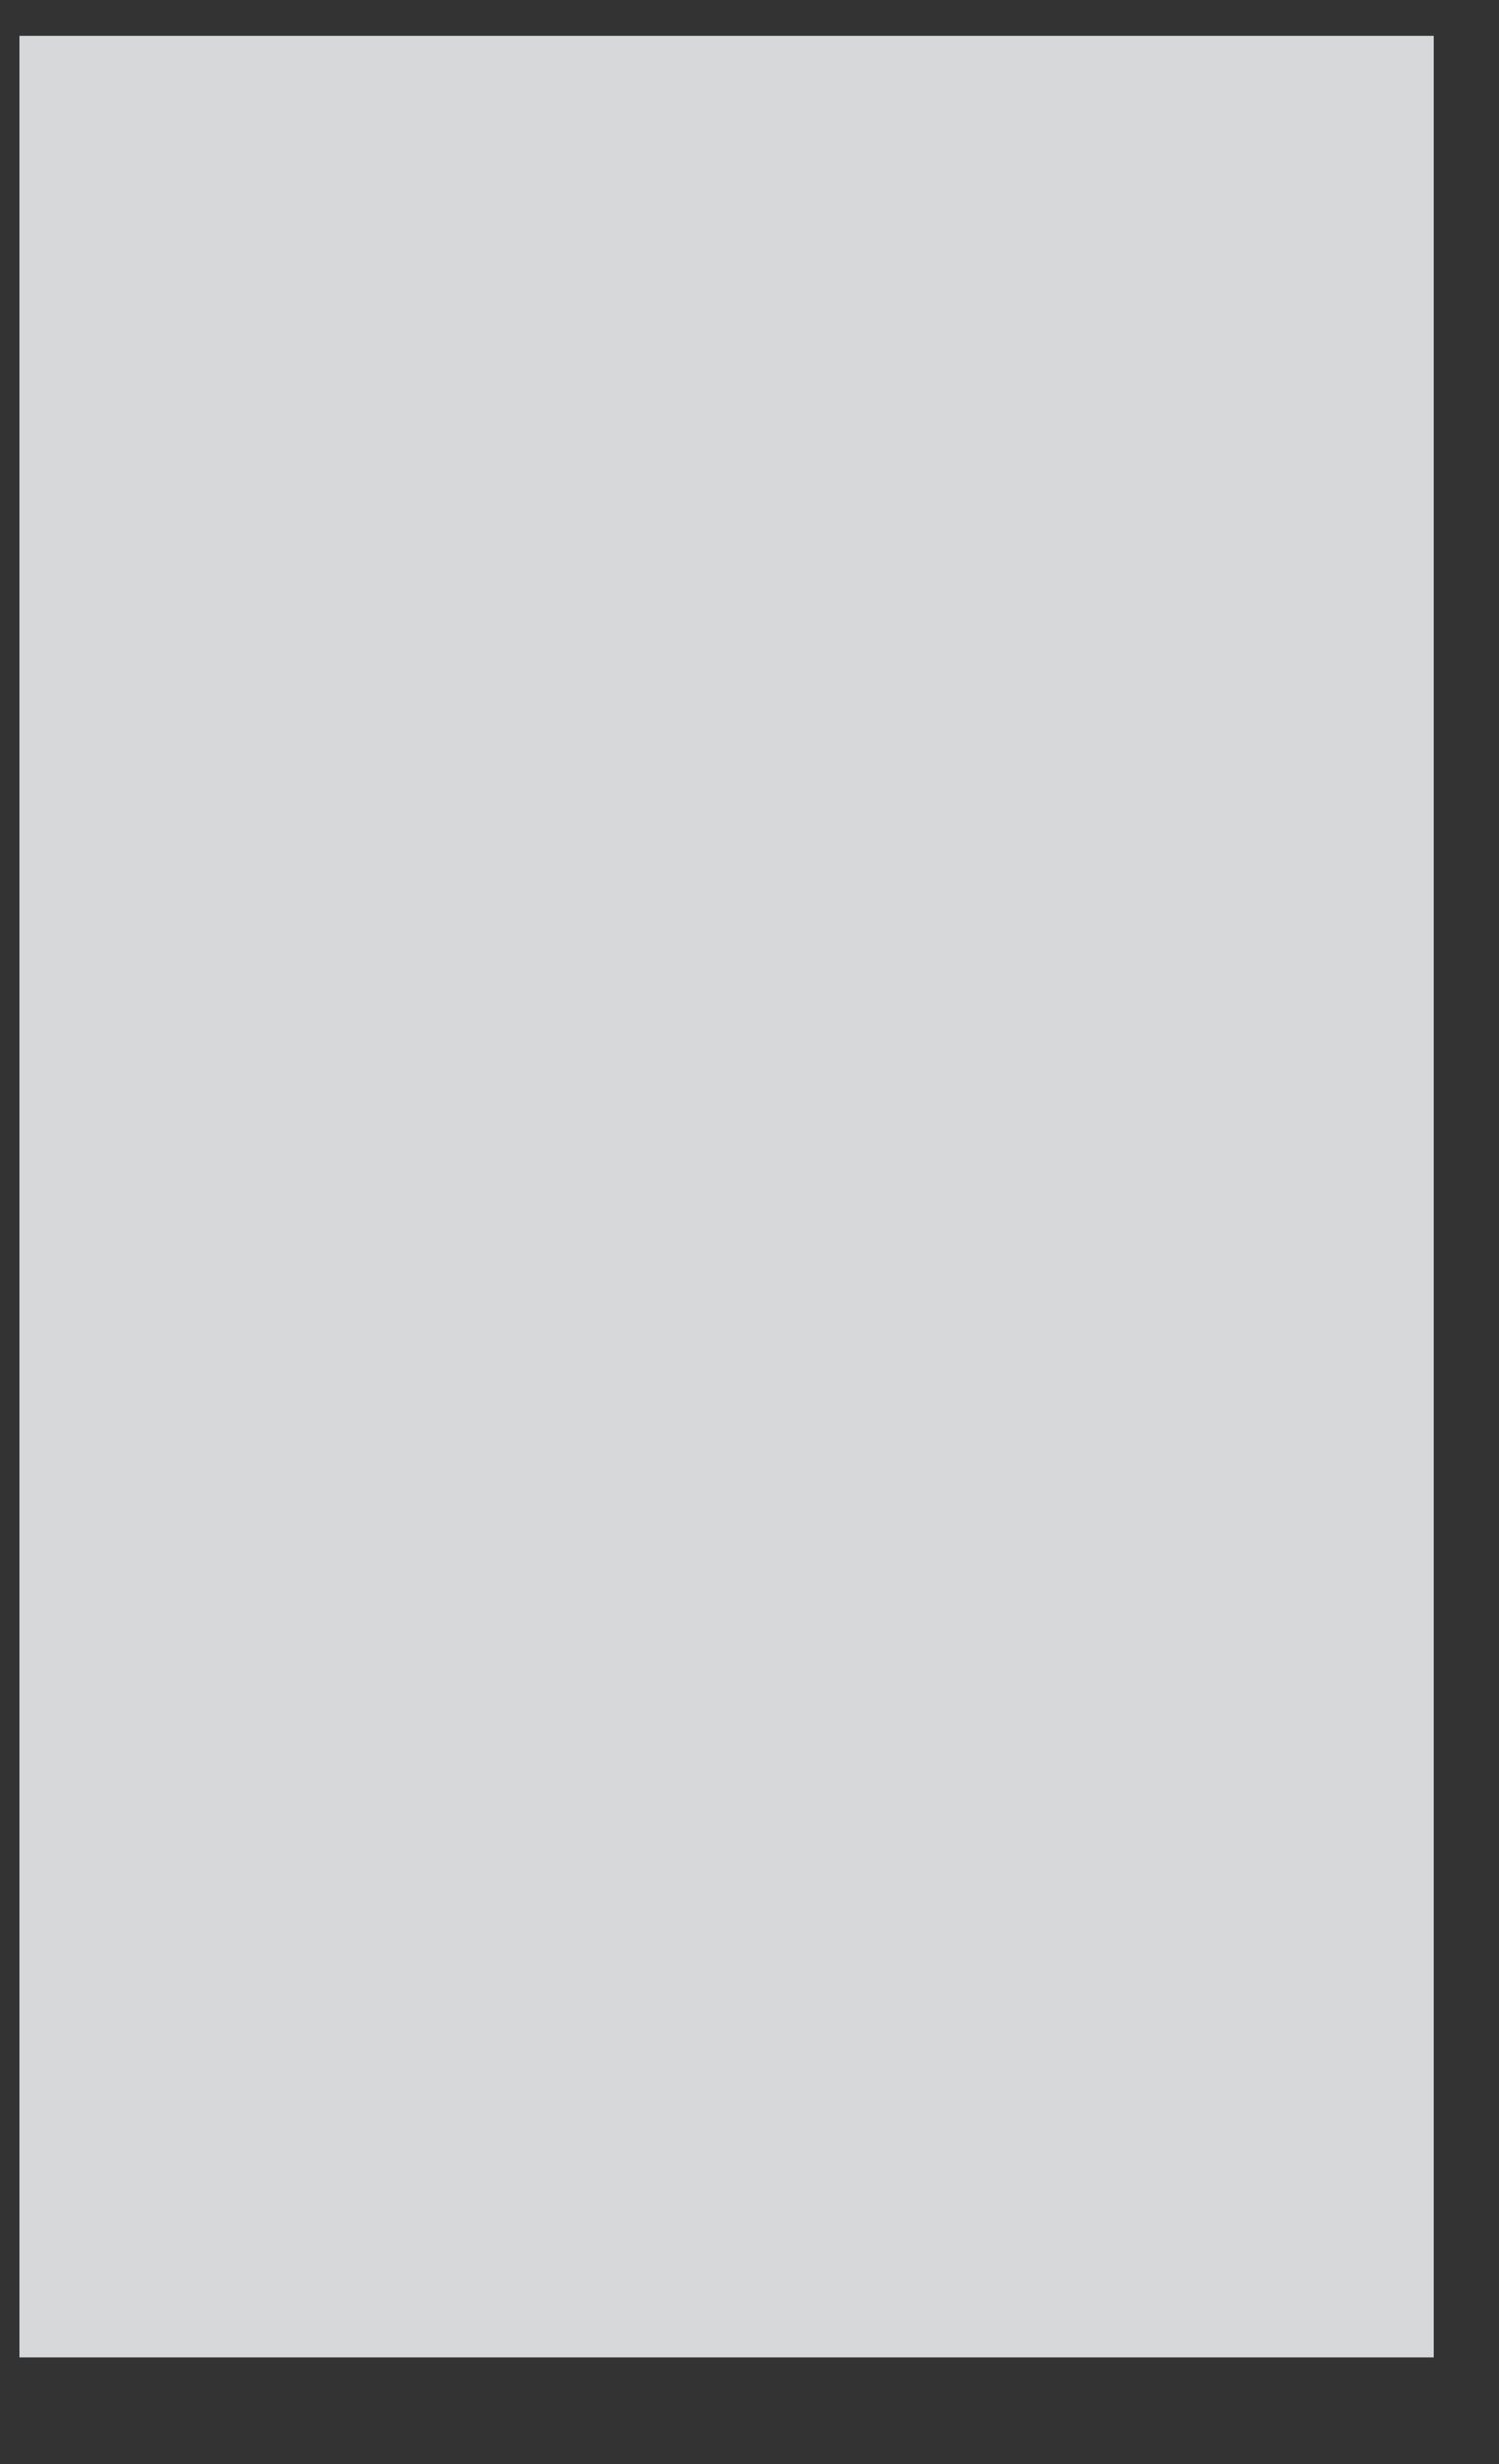 ﻿<?xml version="1.0" encoding="utf-8"?>
<svg version="1.1" xmlns:xlink="http://www.w3.org/1999/xlink" width="14px" height="23px" xmlns="http://www.w3.org/2000/svg">
  <rect width="100%" height="100%" fill="#333333" stroke="none"/>
  <defs>
    <linearGradient gradientUnits="userSpaceOnUse" x1="23864925518.057" y1="1.75509400607111E+15" x2="24792797269.874" y2="1.75509400607111E+15" id="LinearGradient2275">
      <stop id="Stop2276" stop-color="#d7d8d9" offset="0" />
      <stop id="Stop2277" stop-color="#e4e5e6" offset="0.2" />
      <stop id="Stop2278" stop-color="#fcfdfe" offset="0.4" />
      <stop id="Stop2279" stop-color="#fcfdfe" offset="0.6" />
      <stop id="Stop2280" stop-color="#e4e5e6" offset="0.8" />
      <stop id="Stop2281" stop-color="#d7d8d9" offset="1" />
    </linearGradient>
  </defs>
  <g transform="matrix(1 0 0 1 -82 -390 )">
    <path d="M 0.179 22  L 0.179 0.339  L 13.39 0.339  L 13.39 22  L 0.179 22  Z " fill-rule="nonzero" fill="url(#LinearGradient2275)" stroke="none" transform="matrix(1 0 0 1 82 390 )" />
  </g>
</svg>
